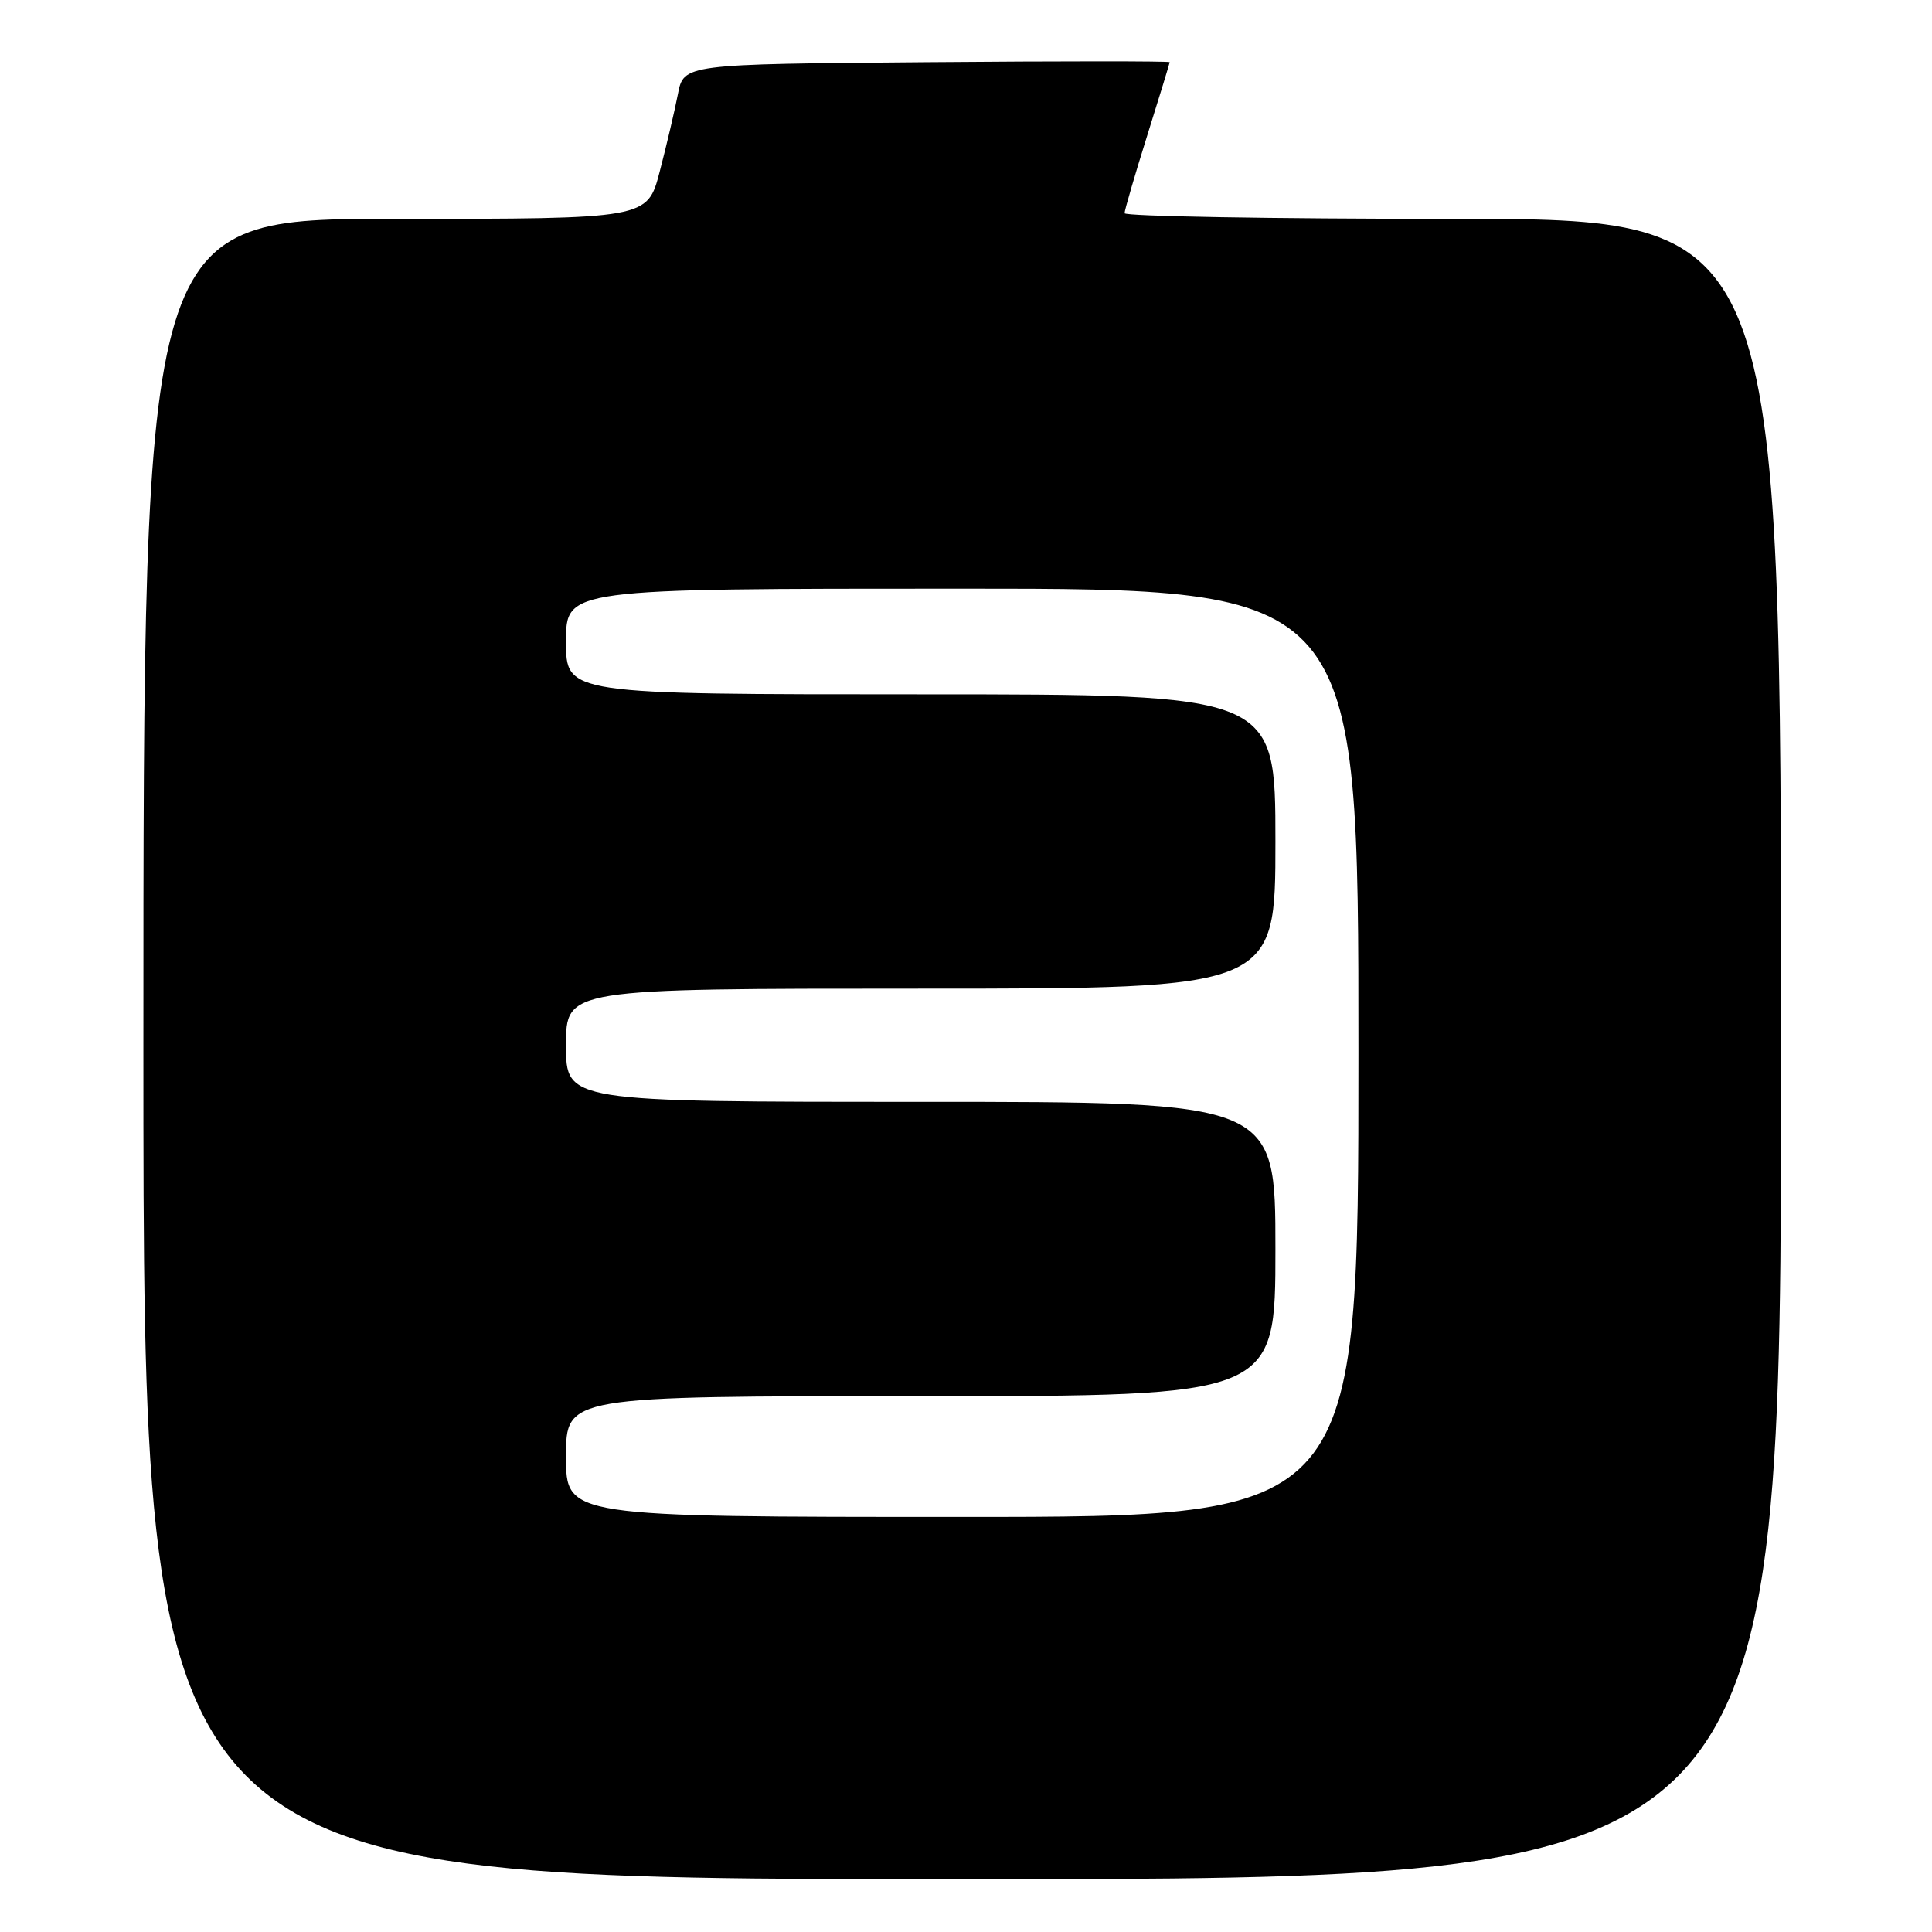 <?xml version="1.0" encoding="UTF-8" standalone="no"?>
<!DOCTYPE svg PUBLIC "-//W3C//DTD SVG 1.1//EN" "http://www.w3.org/Graphics/SVG/1.1/DTD/svg11.dtd" >
<svg xmlns="http://www.w3.org/2000/svg" xmlns:xlink="http://www.w3.org/1999/xlink" version="1.1" viewBox="0 0 256 256">
 <g >
 <path fill="currentColor"
d=" M 236.00 139.00 C 236.00 29.00 236.00 29.00 192.50 29.00 C 168.57 29.00 149.01 28.66 149.01 28.25 C 149.02 27.84 150.36 23.23 152.00 18.00 C 153.64 12.78 154.98 8.38 154.99 8.24 C 154.99 8.09 140.51 8.09 122.79 8.24 C 90.59 8.50 90.59 8.50 89.82 12.50 C 89.39 14.70 88.31 19.31 87.41 22.75 C 85.78 29.00 85.78 29.00 52.39 29.00 C 19.00 29.00 19.00 29.00 19.00 139.00 C 19.00 249.00 19.00 249.00 127.50 249.00 C 236.00 249.00 236.00 249.00 236.00 139.00 Z  M 75.00 193.00 C 75.00 185.00 75.00 185.00 122.00 185.00 C 169.00 185.00 169.00 185.00 169.00 165.50 C 169.00 146.00 169.00 146.00 122.00 146.00 C 75.00 146.00 75.00 146.00 75.00 138.50 C 75.00 131.00 75.00 131.00 122.00 131.00 C 169.00 131.00 169.00 131.00 169.00 111.50 C 169.00 92.00 169.00 92.00 122.00 92.00 C 75.00 92.00 75.00 92.00 75.00 85.00 C 75.00 78.00 75.00 78.00 127.50 78.00 C 180.00 78.00 180.00 78.00 180.00 139.50 C 180.00 201.00 180.00 201.00 127.50 201.00 C 75.00 201.00 75.00 201.00 75.00 193.00 Z "/>
</g>
</svg>